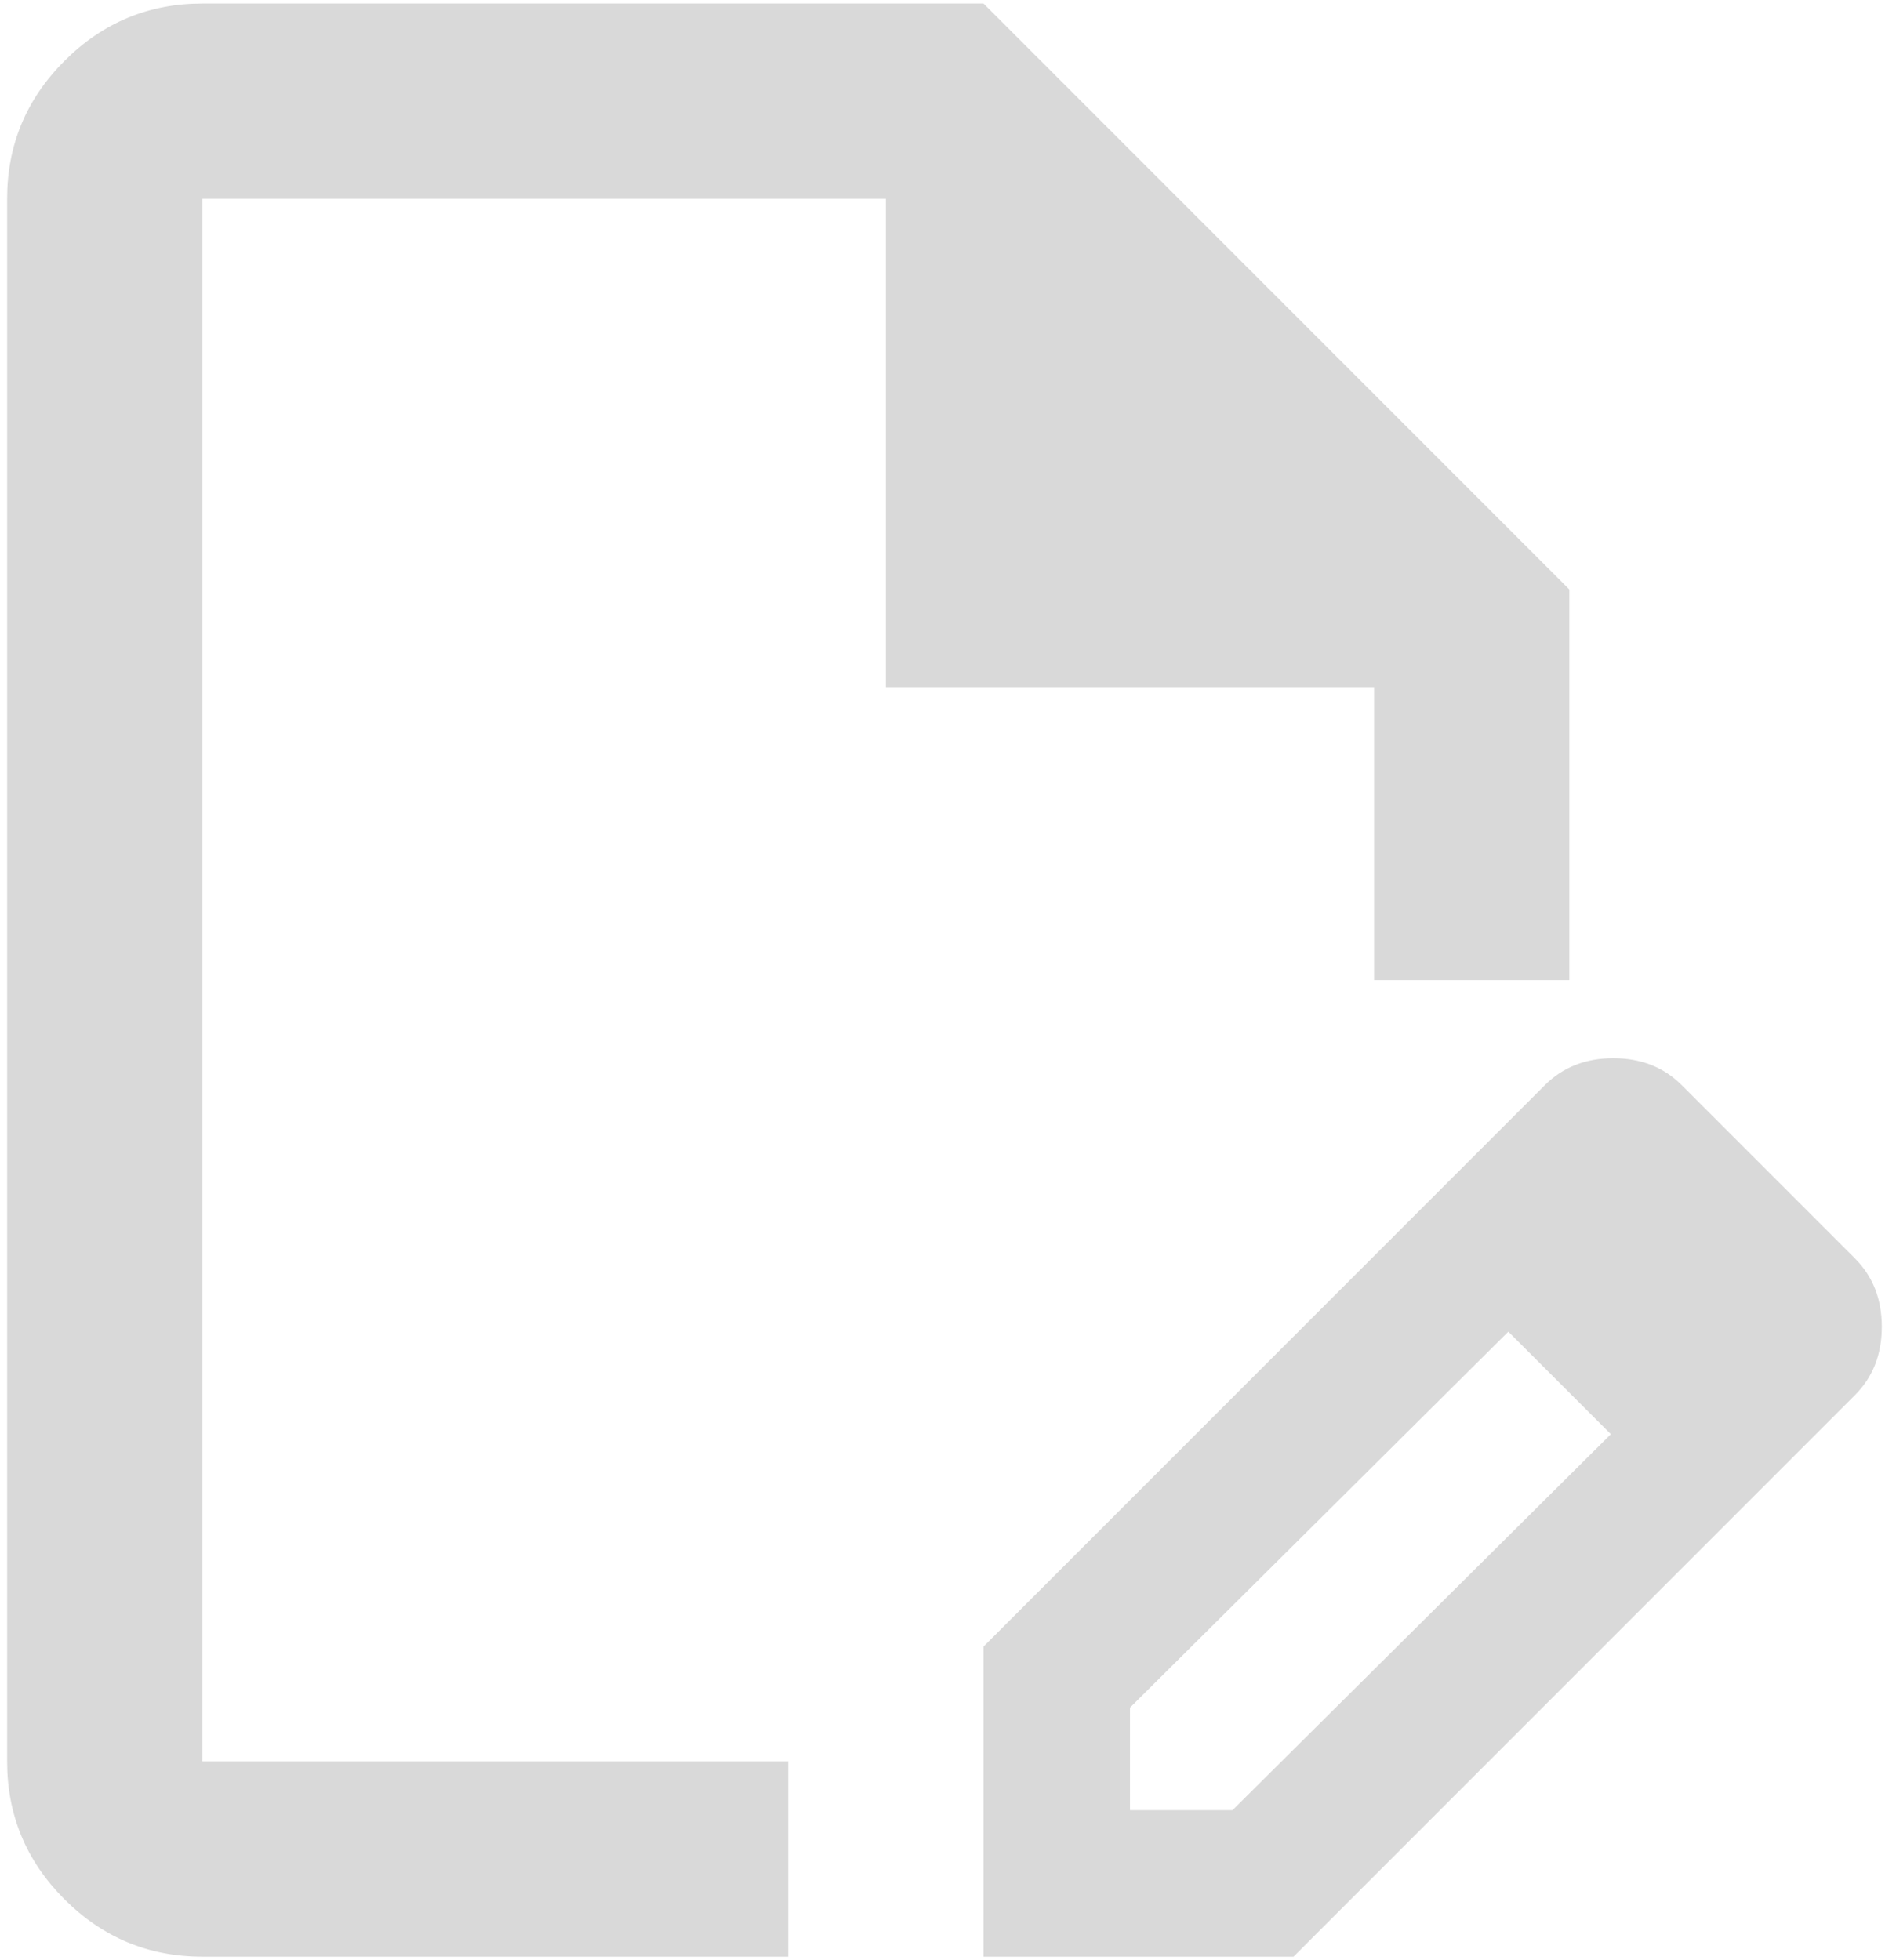 <svg width="89" height="92" viewBox="0 0 89 92" fill="none" xmlns="http://www.w3.org/2000/svg">
<path d="M9.5 91.833C6.979 91.833 4.821 90.936 3.026 89.141C1.231 87.346 0.334 85.188 0.334 82.667V9.333C0.334 6.812 1.231 4.654 3.026 2.859C4.821 1.064 6.979 0.167 9.5 0.167H46.167L73.667 27.667V46H64.5V32.25H41.584V9.333H9.5V82.667H37V91.833H9.5ZM65.875 57.573L70.802 62.5L53.042 80.146V84.958H57.855L75.615 67.312L80.427 72.125L60.719 91.833H46.167V77.281L65.875 57.573ZM80.427 72.125L65.875 57.573L72.521 50.927C73.362 50.087 74.431 49.667 75.73 49.667C77.028 49.667 78.098 50.087 78.938 50.927L87.073 59.062C87.914 59.903 88.334 60.972 88.334 62.271C88.334 63.569 87.914 64.639 87.073 65.479L80.427 72.125Z" fill="#D9D9D9"/>
</svg>
